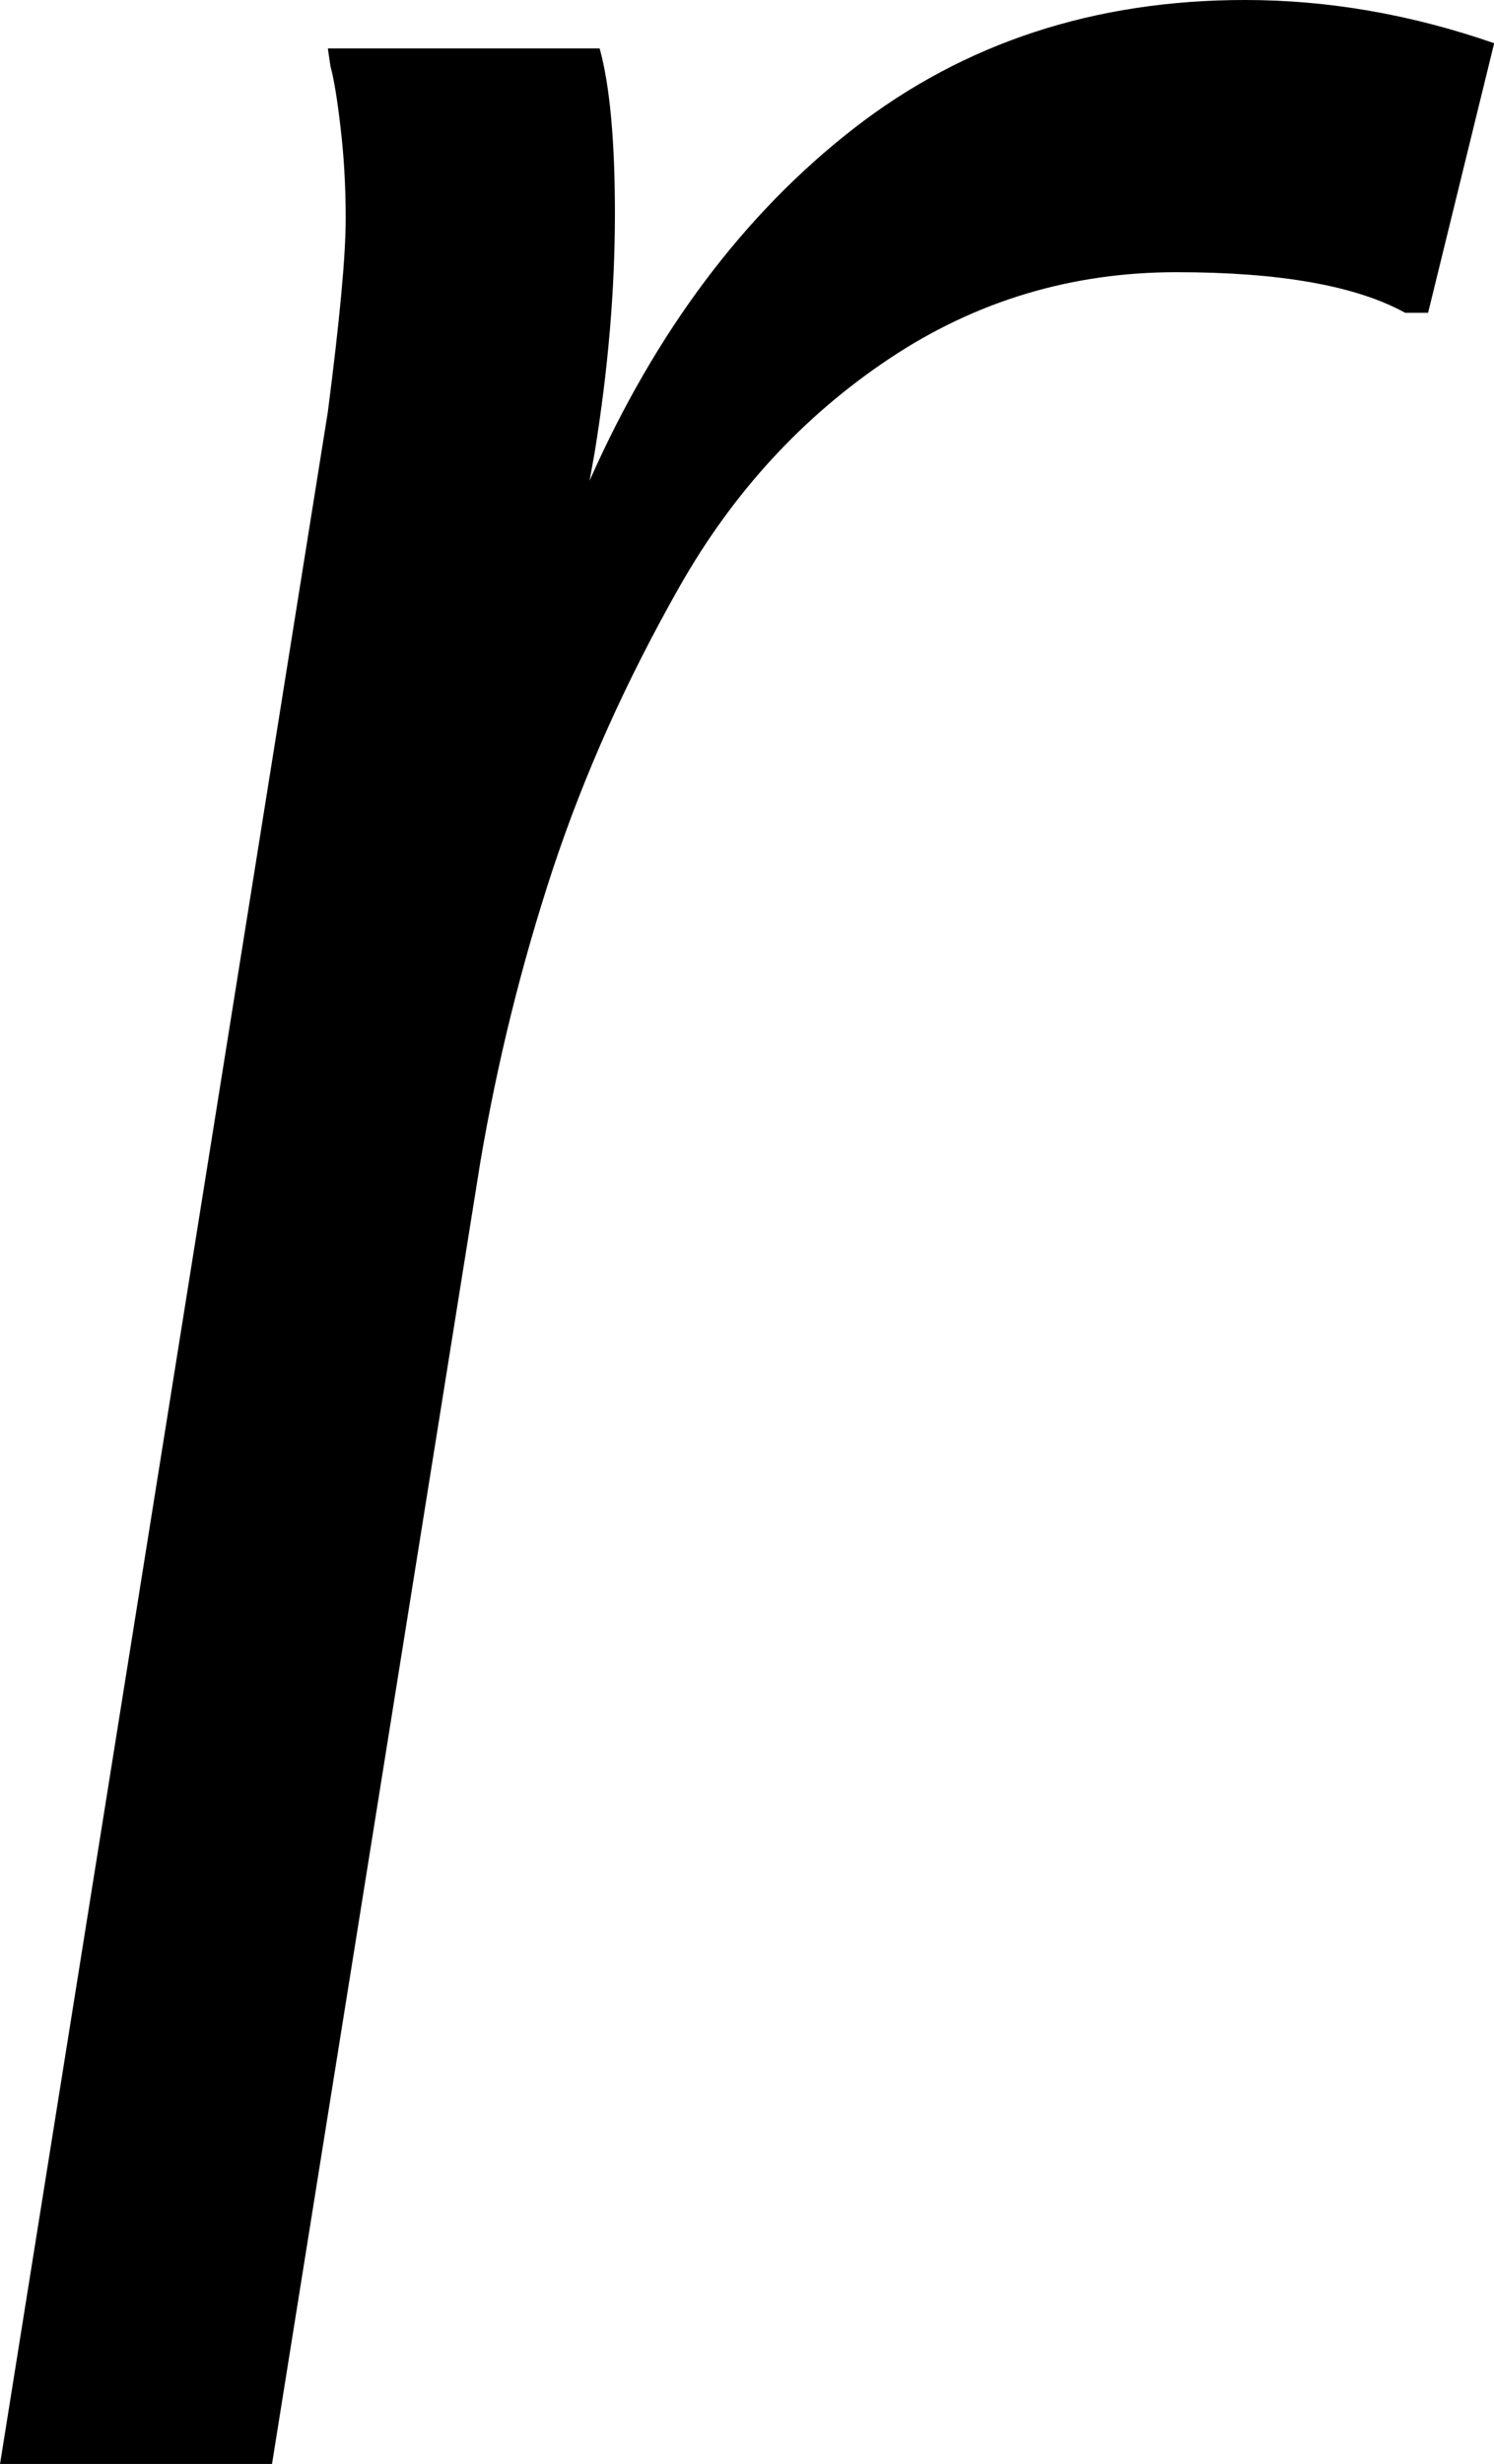 <svg width="8.613" height="14.194" viewBox="1.523 -28.389 8.613 14.194" xmlns="http://www.w3.org/2000/svg"><path d="M1.523 -14.194L3.413 -26.016C3.481 -26.543 3.516 -26.914 3.516 -27.129C3.516 -27.314 3.506 -27.49 3.486 -27.656C3.467 -27.822 3.447 -27.939 3.428 -28.008L3.413 -28.11L4.98 -28.11C5.039 -27.896 5.068 -27.578 5.068 -27.158C5.068 -26.719 5.029 -26.26 4.951 -25.781L4.922 -25.62C5.303 -26.479 5.811 -27.156 6.445 -27.649C7.08 -28.142 7.832 -28.389 8.701 -28.389C9.18 -28.389 9.658 -28.306 10.137 -28.14L9.756 -26.587L9.624 -26.587C9.341 -26.743 8.901 -26.821 8.306 -26.821C7.7 -26.821 7.148 -26.655 6.65 -26.323C6.152 -25.991 5.75 -25.554 5.442 -25.012C5.134 -24.47 4.89 -23.926 4.709 -23.379C4.529 -22.832 4.39 -22.271 4.292 -21.694L3.091 -14.194ZM1.523 -14.194"></path></svg>